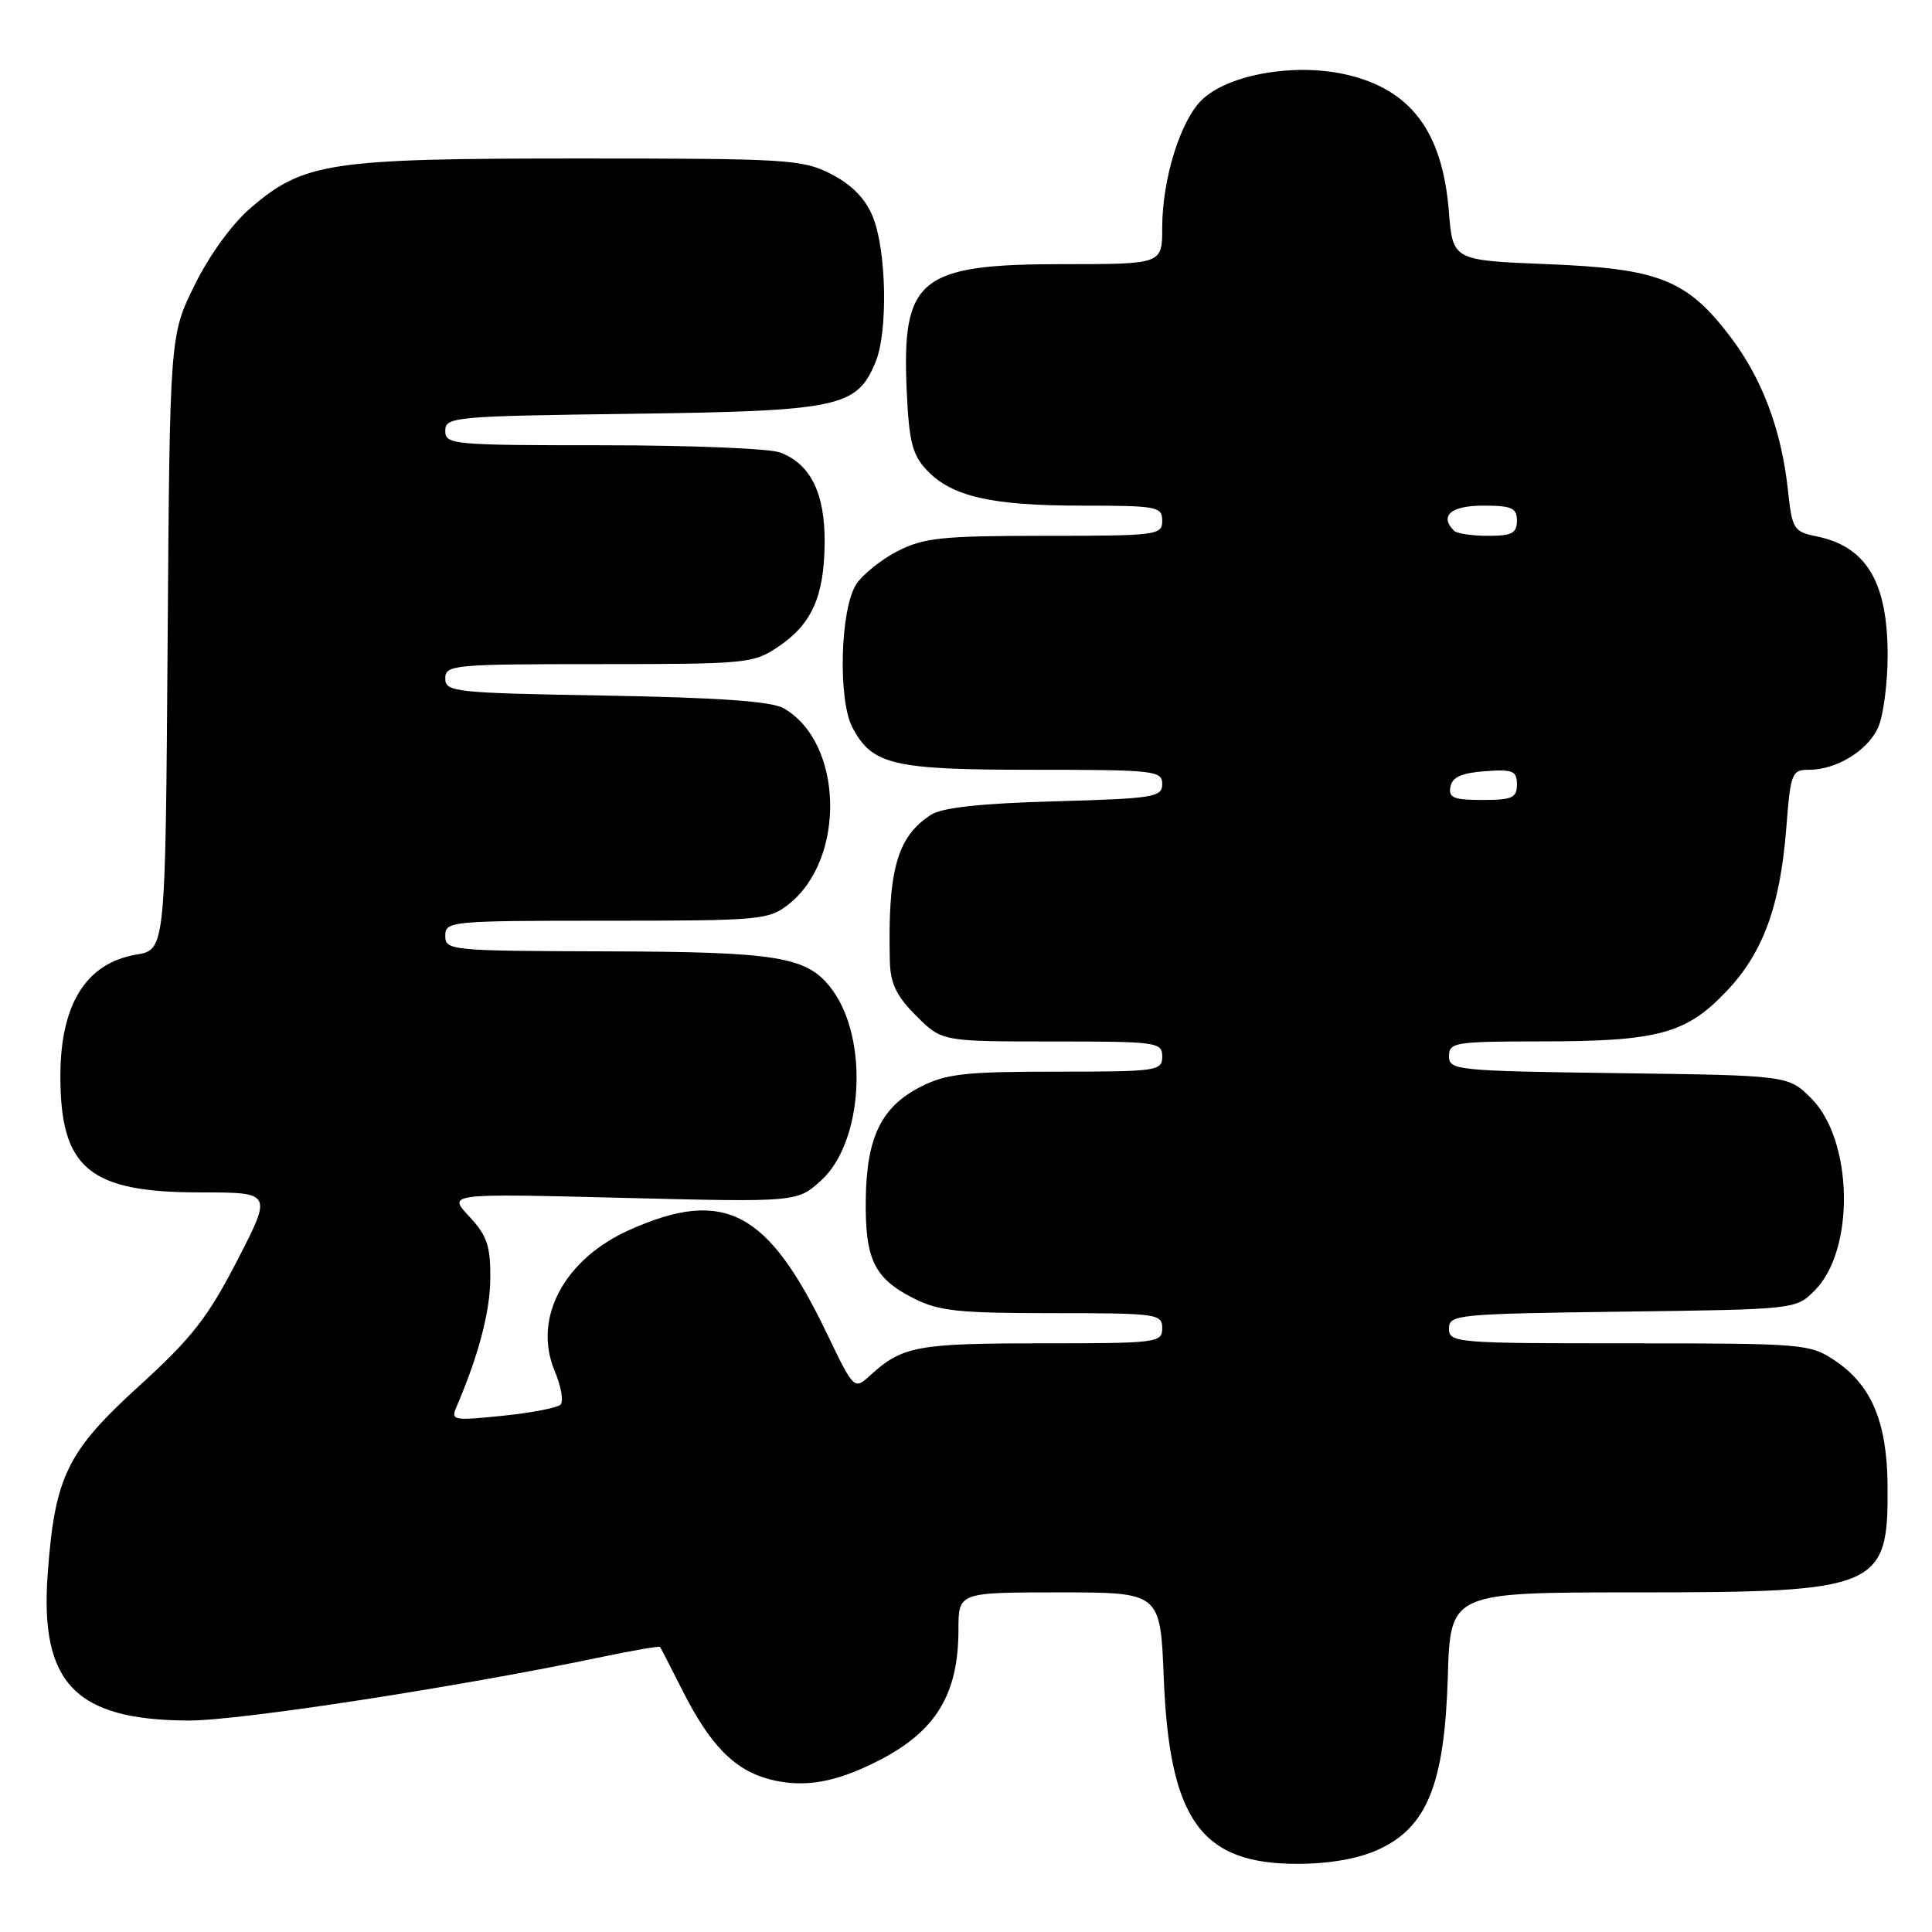 <?xml version="1.0" encoding="UTF-8" standalone="no"?>
<!DOCTYPE svg PUBLIC "-//W3C//DTD SVG 1.1//EN" "http://www.w3.org/Graphics/SVG/1.1/DTD/svg11.dtd" >
<svg xmlns="http://www.w3.org/2000/svg" xmlns:xlink="http://www.w3.org/1999/xlink" version="1.1" viewBox="0 0 256 256">
 <g >
 <path fill="currentColor"
d=" M 182.61 245.09 C 189.09 242.15 191.41 236.40 191.84 222.25 C 192.17 211.00 192.17 211.00 216.62 211.00 C 249.07 211.00 250.24 210.50 250.11 196.78 C 250.04 188.38 247.96 183.50 243.10 180.26 C 239.81 178.07 238.96 178.00 215.85 178.00 C 192.88 178.00 192.00 177.93 192.00 176.05 C 192.00 174.19 192.98 174.09 214.98 173.80 C 237.96 173.50 237.96 173.50 240.46 170.99 C 245.82 165.64 245.56 151.10 240.01 145.55 C 236.97 142.50 236.97 142.50 214.48 142.20 C 192.98 141.91 192.00 141.81 192.00 139.95 C 192.00 138.12 192.78 138.00 204.25 137.99 C 219.59 137.99 223.35 136.99 228.61 131.52 C 233.57 126.38 235.87 120.18 236.69 109.75 C 237.26 102.40 237.42 102.00 239.70 102.00 C 243.32 102.00 247.46 99.48 248.85 96.42 C 249.54 94.92 250.11 90.65 250.12 86.93 C 250.15 77.18 247.34 72.43 240.74 71.08 C 237.66 70.45 237.47 70.15 236.91 64.94 C 236.04 56.92 233.49 50.15 229.25 44.58 C 223.50 37.04 219.83 35.59 205.00 35.00 C 192.50 34.50 192.50 34.50 191.98 28.00 C 191.13 17.38 186.90 11.79 178.24 9.85 C 171.49 8.34 162.84 9.86 159.32 13.17 C 156.44 15.87 154.00 23.69 154.00 30.18 C 154.00 35.00 154.00 35.00 140.95 35.00 C 121.77 35.00 119.46 36.87 120.15 51.89 C 120.45 58.50 120.89 60.26 122.79 62.28 C 126.10 65.80 131.34 67.00 143.37 67.00 C 153.33 67.00 154.00 67.13 154.00 69.00 C 154.00 70.91 153.33 71.00 138.46 71.00 C 124.86 71.00 122.43 71.25 118.97 73.01 C 116.80 74.12 114.32 76.10 113.46 77.42 C 111.33 80.67 111.01 92.75 112.96 96.42 C 115.60 101.37 118.30 102.00 136.95 102.00 C 153.00 102.00 154.00 102.11 154.00 103.89 C 154.00 105.63 152.91 105.81 139.75 106.18 C 129.94 106.45 124.84 107.01 123.37 107.96 C 118.86 110.87 117.62 115.30 117.91 127.35 C 117.98 130.32 118.77 131.97 121.40 134.60 C 124.80 138.00 124.80 138.00 139.40 138.00 C 153.33 138.00 154.00 138.09 154.00 140.00 C 154.00 141.91 153.33 142.00 139.96 142.00 C 127.87 142.00 125.37 142.28 121.98 144.01 C 116.79 146.66 114.83 150.67 114.72 158.88 C 114.61 166.84 115.82 169.36 120.99 172.00 C 124.39 173.73 126.89 174.00 139.46 174.00 C 153.33 174.00 154.00 174.09 154.00 176.00 C 154.00 177.92 153.33 178.00 137.93 178.00 C 121.57 178.00 119.56 178.37 115.33 182.22 C 113.17 184.19 113.17 184.19 109.51 176.58 C 101.74 160.43 95.97 157.40 83.50 162.93 C 74.76 166.81 70.57 174.64 73.49 181.64 C 74.35 183.68 74.70 185.70 74.27 186.12 C 73.85 186.55 70.39 187.21 66.58 187.60 C 60.03 188.27 59.71 188.21 60.49 186.41 C 63.43 179.55 64.94 173.82 64.97 169.36 C 64.99 165.06 64.53 163.71 62.16 161.17 C 59.32 158.14 59.32 158.14 82.48 158.72 C 105.63 159.30 105.63 159.30 108.82 156.40 C 114.37 151.35 115.15 137.73 110.26 131.13 C 107.02 126.75 103.26 126.12 80.25 126.06 C 59.69 126.00 59.00 125.94 59.00 124.00 C 59.00 122.06 59.67 122.00 80.37 122.00 C 100.77 122.00 101.85 121.90 104.49 119.83 C 112.15 113.81 111.74 98.29 103.80 93.83 C 102.19 92.93 95.17 92.43 80.25 92.17 C 60.17 91.82 59.00 91.70 59.00 89.90 C 59.00 88.10 60.02 88.00 79.35 88.00 C 98.90 88.00 99.84 87.91 103.10 85.71 C 107.57 82.71 109.20 79.06 109.27 71.96 C 109.33 65.39 107.42 61.49 103.38 59.96 C 102.00 59.43 91.45 59.00 79.93 59.00 C 59.95 59.00 59.00 58.91 59.00 57.08 C 59.00 55.24 60.11 55.14 83.75 54.83 C 111.22 54.46 113.53 53.97 116.01 47.99 C 117.69 43.92 117.47 33.06 115.61 28.62 C 114.63 26.27 112.82 24.44 110.12 23.06 C 106.31 21.12 104.39 21.00 76.72 21.00 C 43.67 21.00 40.27 21.51 33.25 27.52 C 30.75 29.66 27.77 33.76 25.79 37.77 C 22.50 44.45 22.50 44.45 22.21 85.15 C 21.92 125.84 21.92 125.84 18.07 126.49 C 11.41 127.61 8.00 133.06 8.00 142.60 C 8.00 154.82 11.82 158.00 26.50 158.00 C 36.09 158.00 36.09 158.00 31.43 167.03 C 27.52 174.60 25.42 177.29 18.44 183.64 C 8.86 192.37 7.26 195.65 6.32 208.56 C 5.26 223.03 9.98 227.93 25.01 227.98 C 31.79 228.00 61.02 223.49 79.96 219.51 C 84.00 218.66 87.38 218.09 87.47 218.23 C 87.57 218.38 88.90 220.97 90.43 224.00 C 94.13 231.32 97.37 234.60 102.10 235.80 C 106.58 236.93 110.79 236.19 116.50 233.25 C 124.03 229.38 127.00 224.48 127.00 215.93 C 127.00 211.00 127.00 211.00 140.37 211.00 C 153.75 211.00 153.75 211.00 154.20 222.25 C 154.95 241.19 159.14 247.01 172.00 246.97 C 176.17 246.96 179.97 246.29 182.61 245.09 Z  M 192.19 104.25 C 192.43 102.97 193.66 102.42 196.76 102.19 C 200.47 101.92 201.00 102.14 201.00 103.94 C 201.00 105.72 200.38 106.00 196.43 106.00 C 192.61 106.00 191.91 105.71 192.19 104.25 Z  M 192.67 70.33 C 190.69 68.36 192.25 67.00 196.50 67.00 C 200.33 67.00 201.00 67.30 201.00 69.00 C 201.00 70.65 200.33 71.00 197.17 71.00 C 195.06 71.00 193.03 70.70 192.67 70.33 Z "/>
</g>
</svg>
